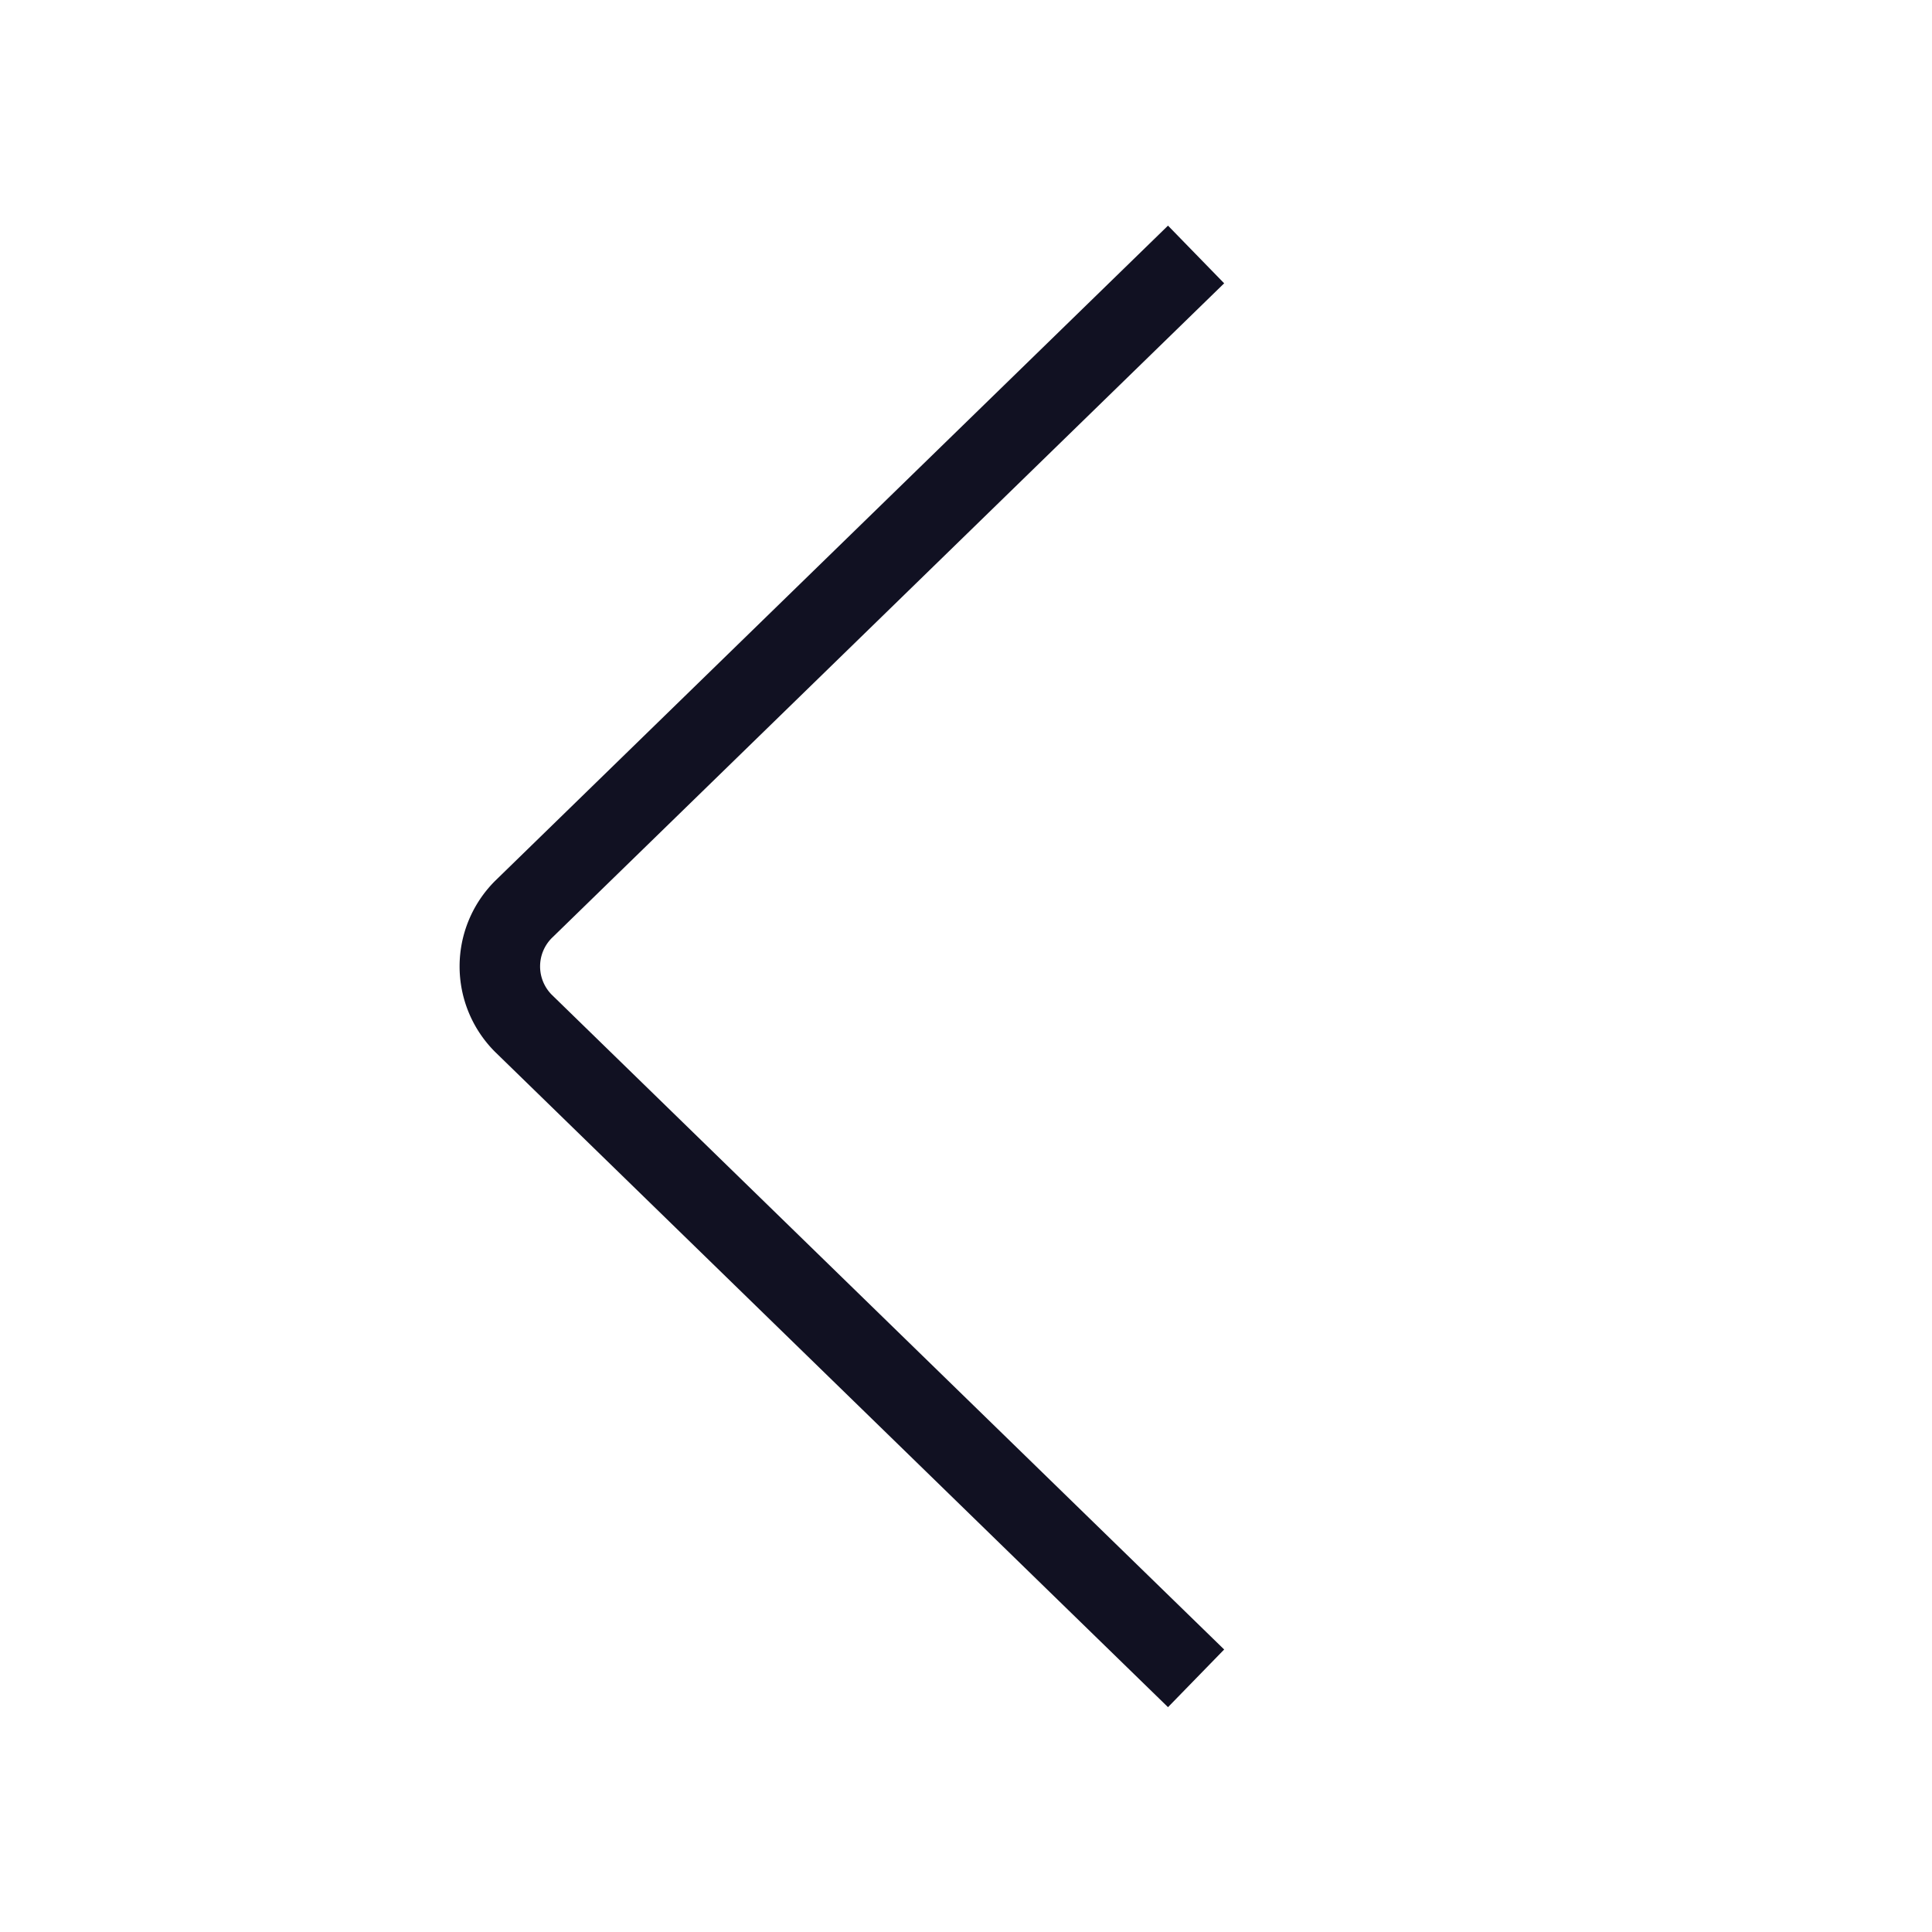 <svg id="Layer_1" data-name="Layer 1" xmlns="http://www.w3.org/2000/svg" viewBox="0 0 24 24"><title>unity-basic-24px-chevron-left</title><path d="M14.5,20.5l-8-7.79a1,1,0,0,1,0-1.41l8-7.79" style="fill:none;stroke:#112;stroke-linecap:square;stroke-linejoin:round"/></svg>
